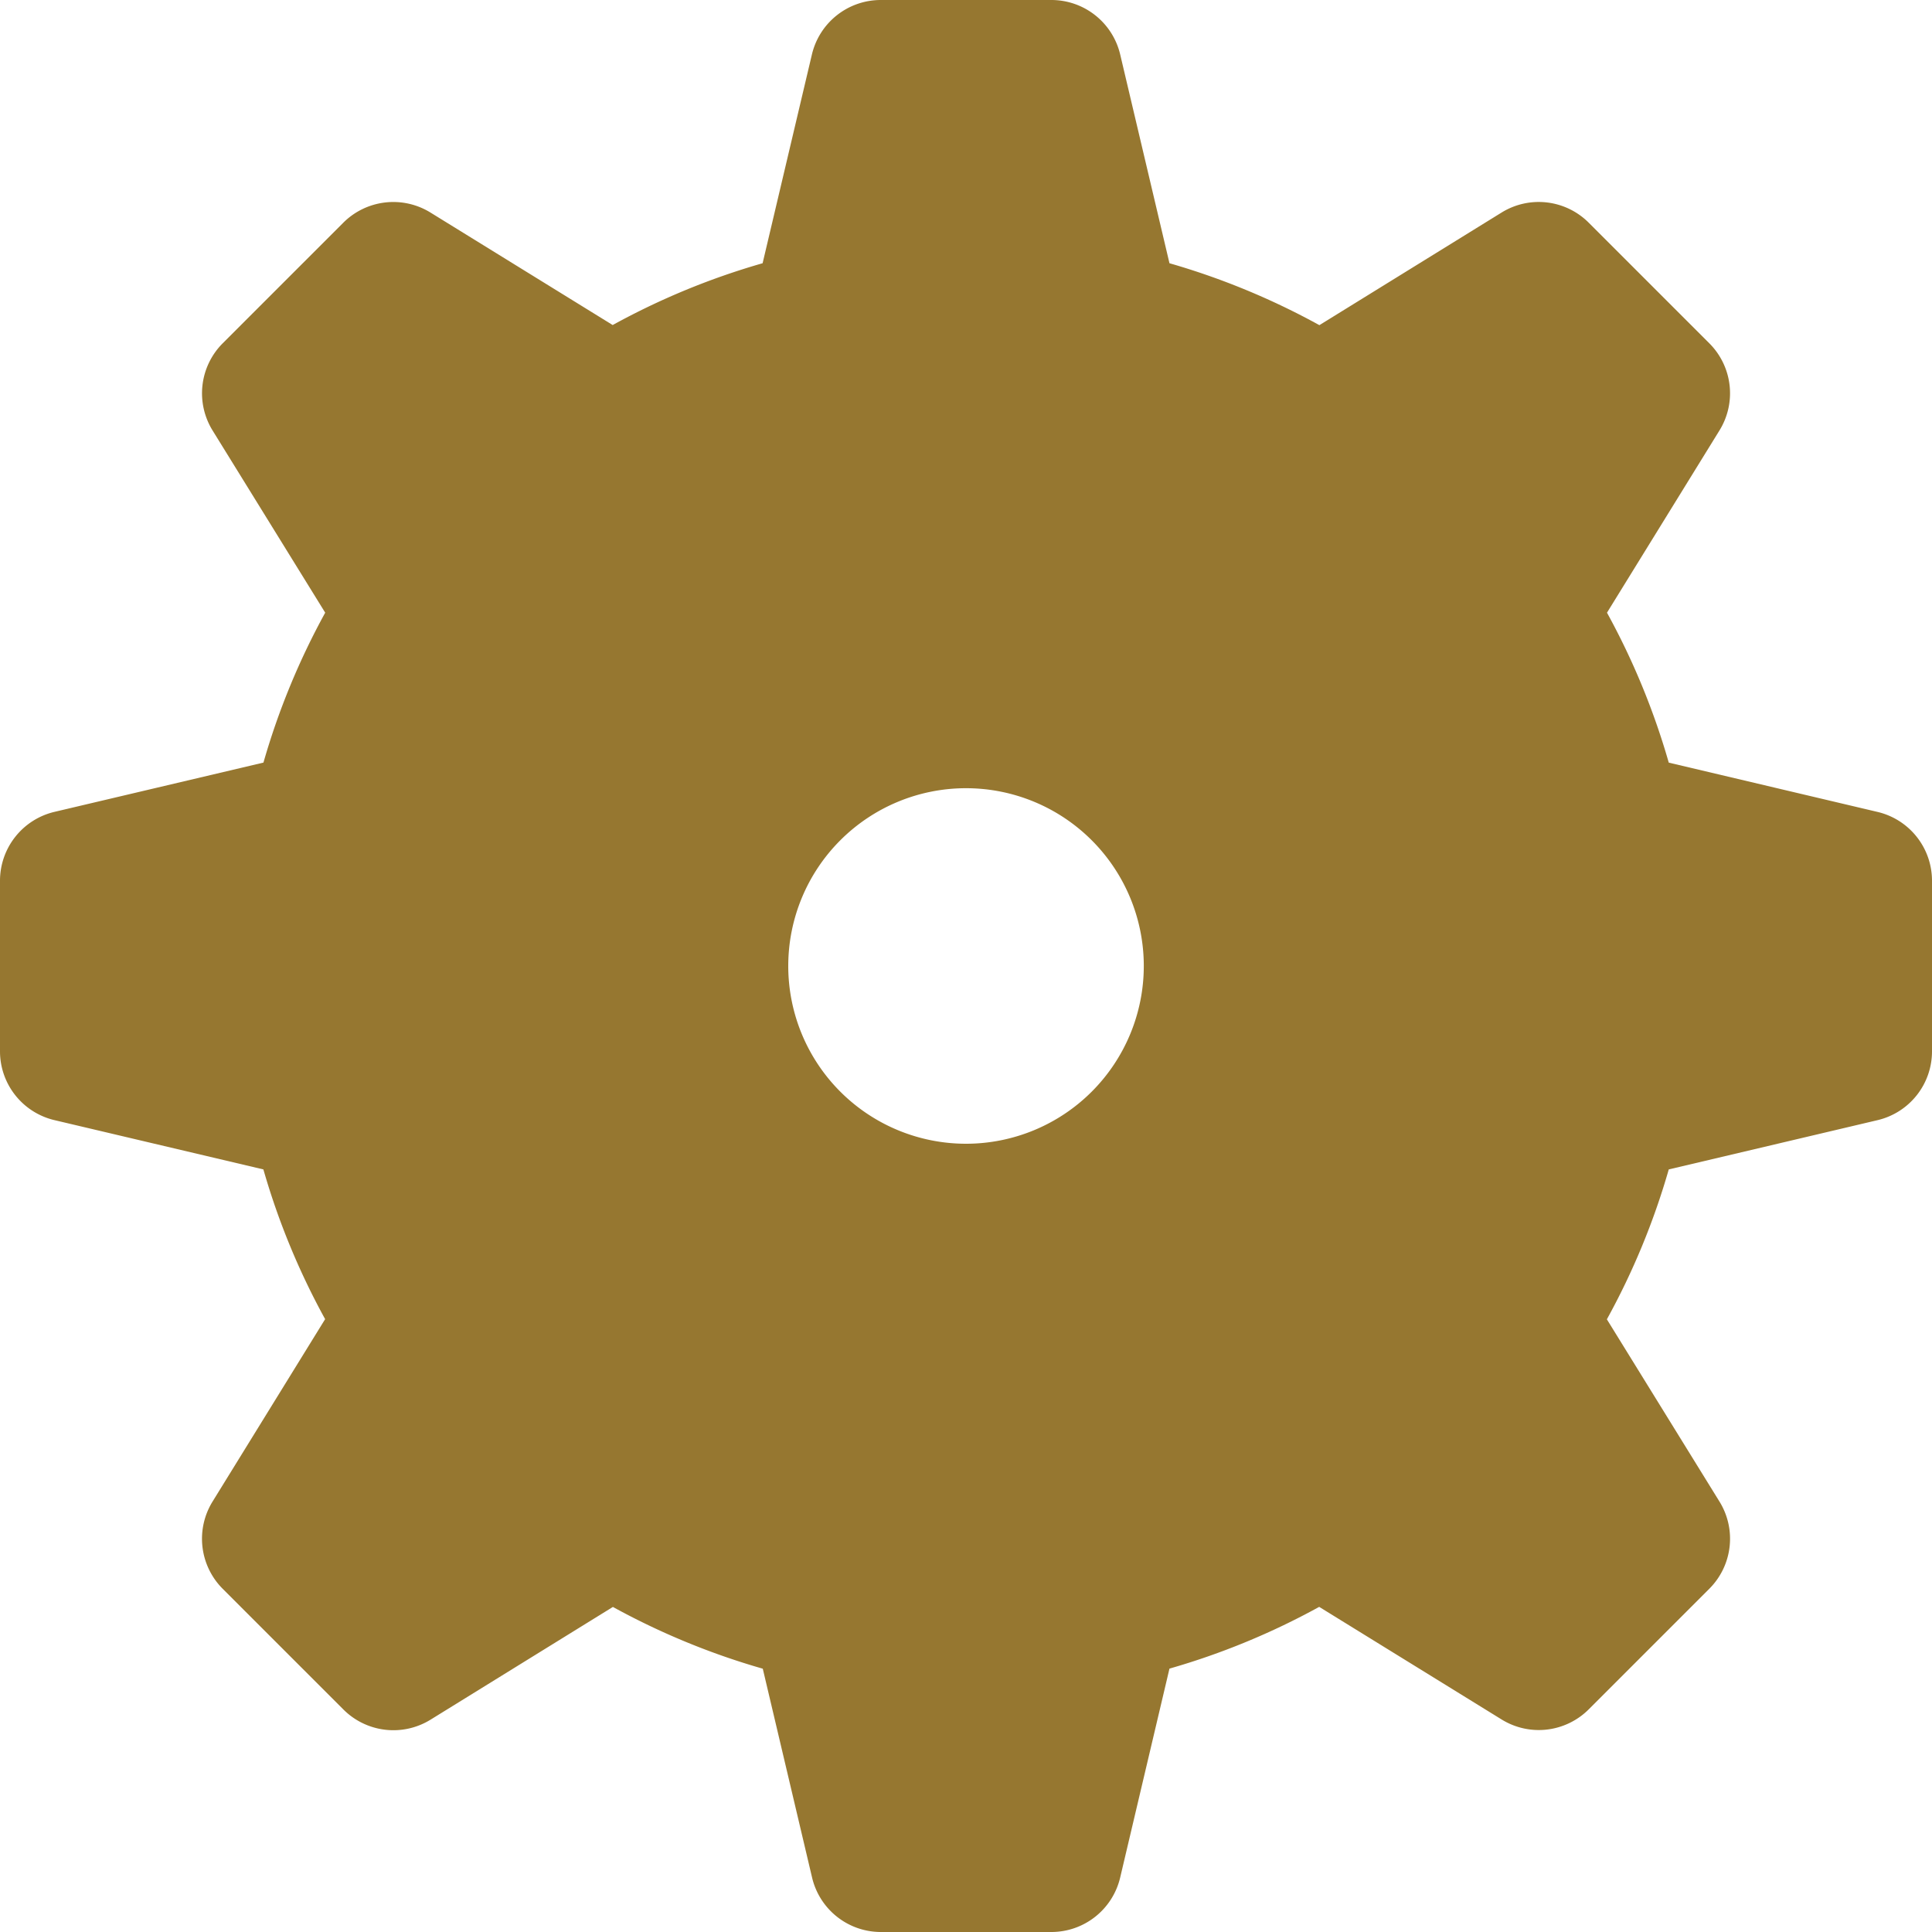 <svg xmlns="http://www.w3.org/2000/svg" width="800" height="800" viewBox="0 0 800 800"><title>icon</title><path d="M777.45,336.2,691,315.79a301.67,301.67,0,0,0-25.58-62.09L712,178.23a29.25,29.25,0,0,0-4.2-36.07l-50-50A29.24,29.24,0,0,0,621.79,88l-75.46,46.64A301.62,301.62,0,0,0,484.25,109L463.84,22.53A29.29,29.29,0,0,0,435.36,0H364.68A29.29,29.29,0,0,0,336.2,22.53L315.78,109a300.51,300.51,0,0,0-62.08,25.59L178.23,88a29.3,29.3,0,0,0-36.07,4.21l-50,50A29.3,29.3,0,0,0,88,178.21l46.66,75.49a300.82,300.82,0,0,0-25.57,62.07L22.53,336.18A29.31,29.31,0,0,0,0,364.68v70.66a29.28,29.28,0,0,0,22.53,28.48l86.53,20.41a300.84,300.84,0,0,0,25.57,62L88,621.79a29.32,29.32,0,0,0,4.21,36.09l50,50a29.27,29.27,0,0,0,36.07,4.2l75.51-46.68a300.74,300.74,0,0,0,62.06,25.57l20.42,86.51A29.26,29.26,0,0,0,364.68,800h70.68a29.27,29.27,0,0,0,28.48-22.55l20.41-86.51a300.2,300.2,0,0,0,62-25.57L621.79,712a29.25,29.25,0,0,0,36.07-4.2l50-50A29.26,29.26,0,0,0,712,621.77L665.37,546.3A300,300,0,0,0,691,484.23l86.51-20.41A29.25,29.25,0,0,0,800,435.34V364.66A29.27,29.27,0,0,0,777.45,336.2ZM400,473.6A73.61,73.61,0,1,1,473.62,400,73.62,73.62,0,0,1,400,473.6Z" style="fill:#967730"/></svg>